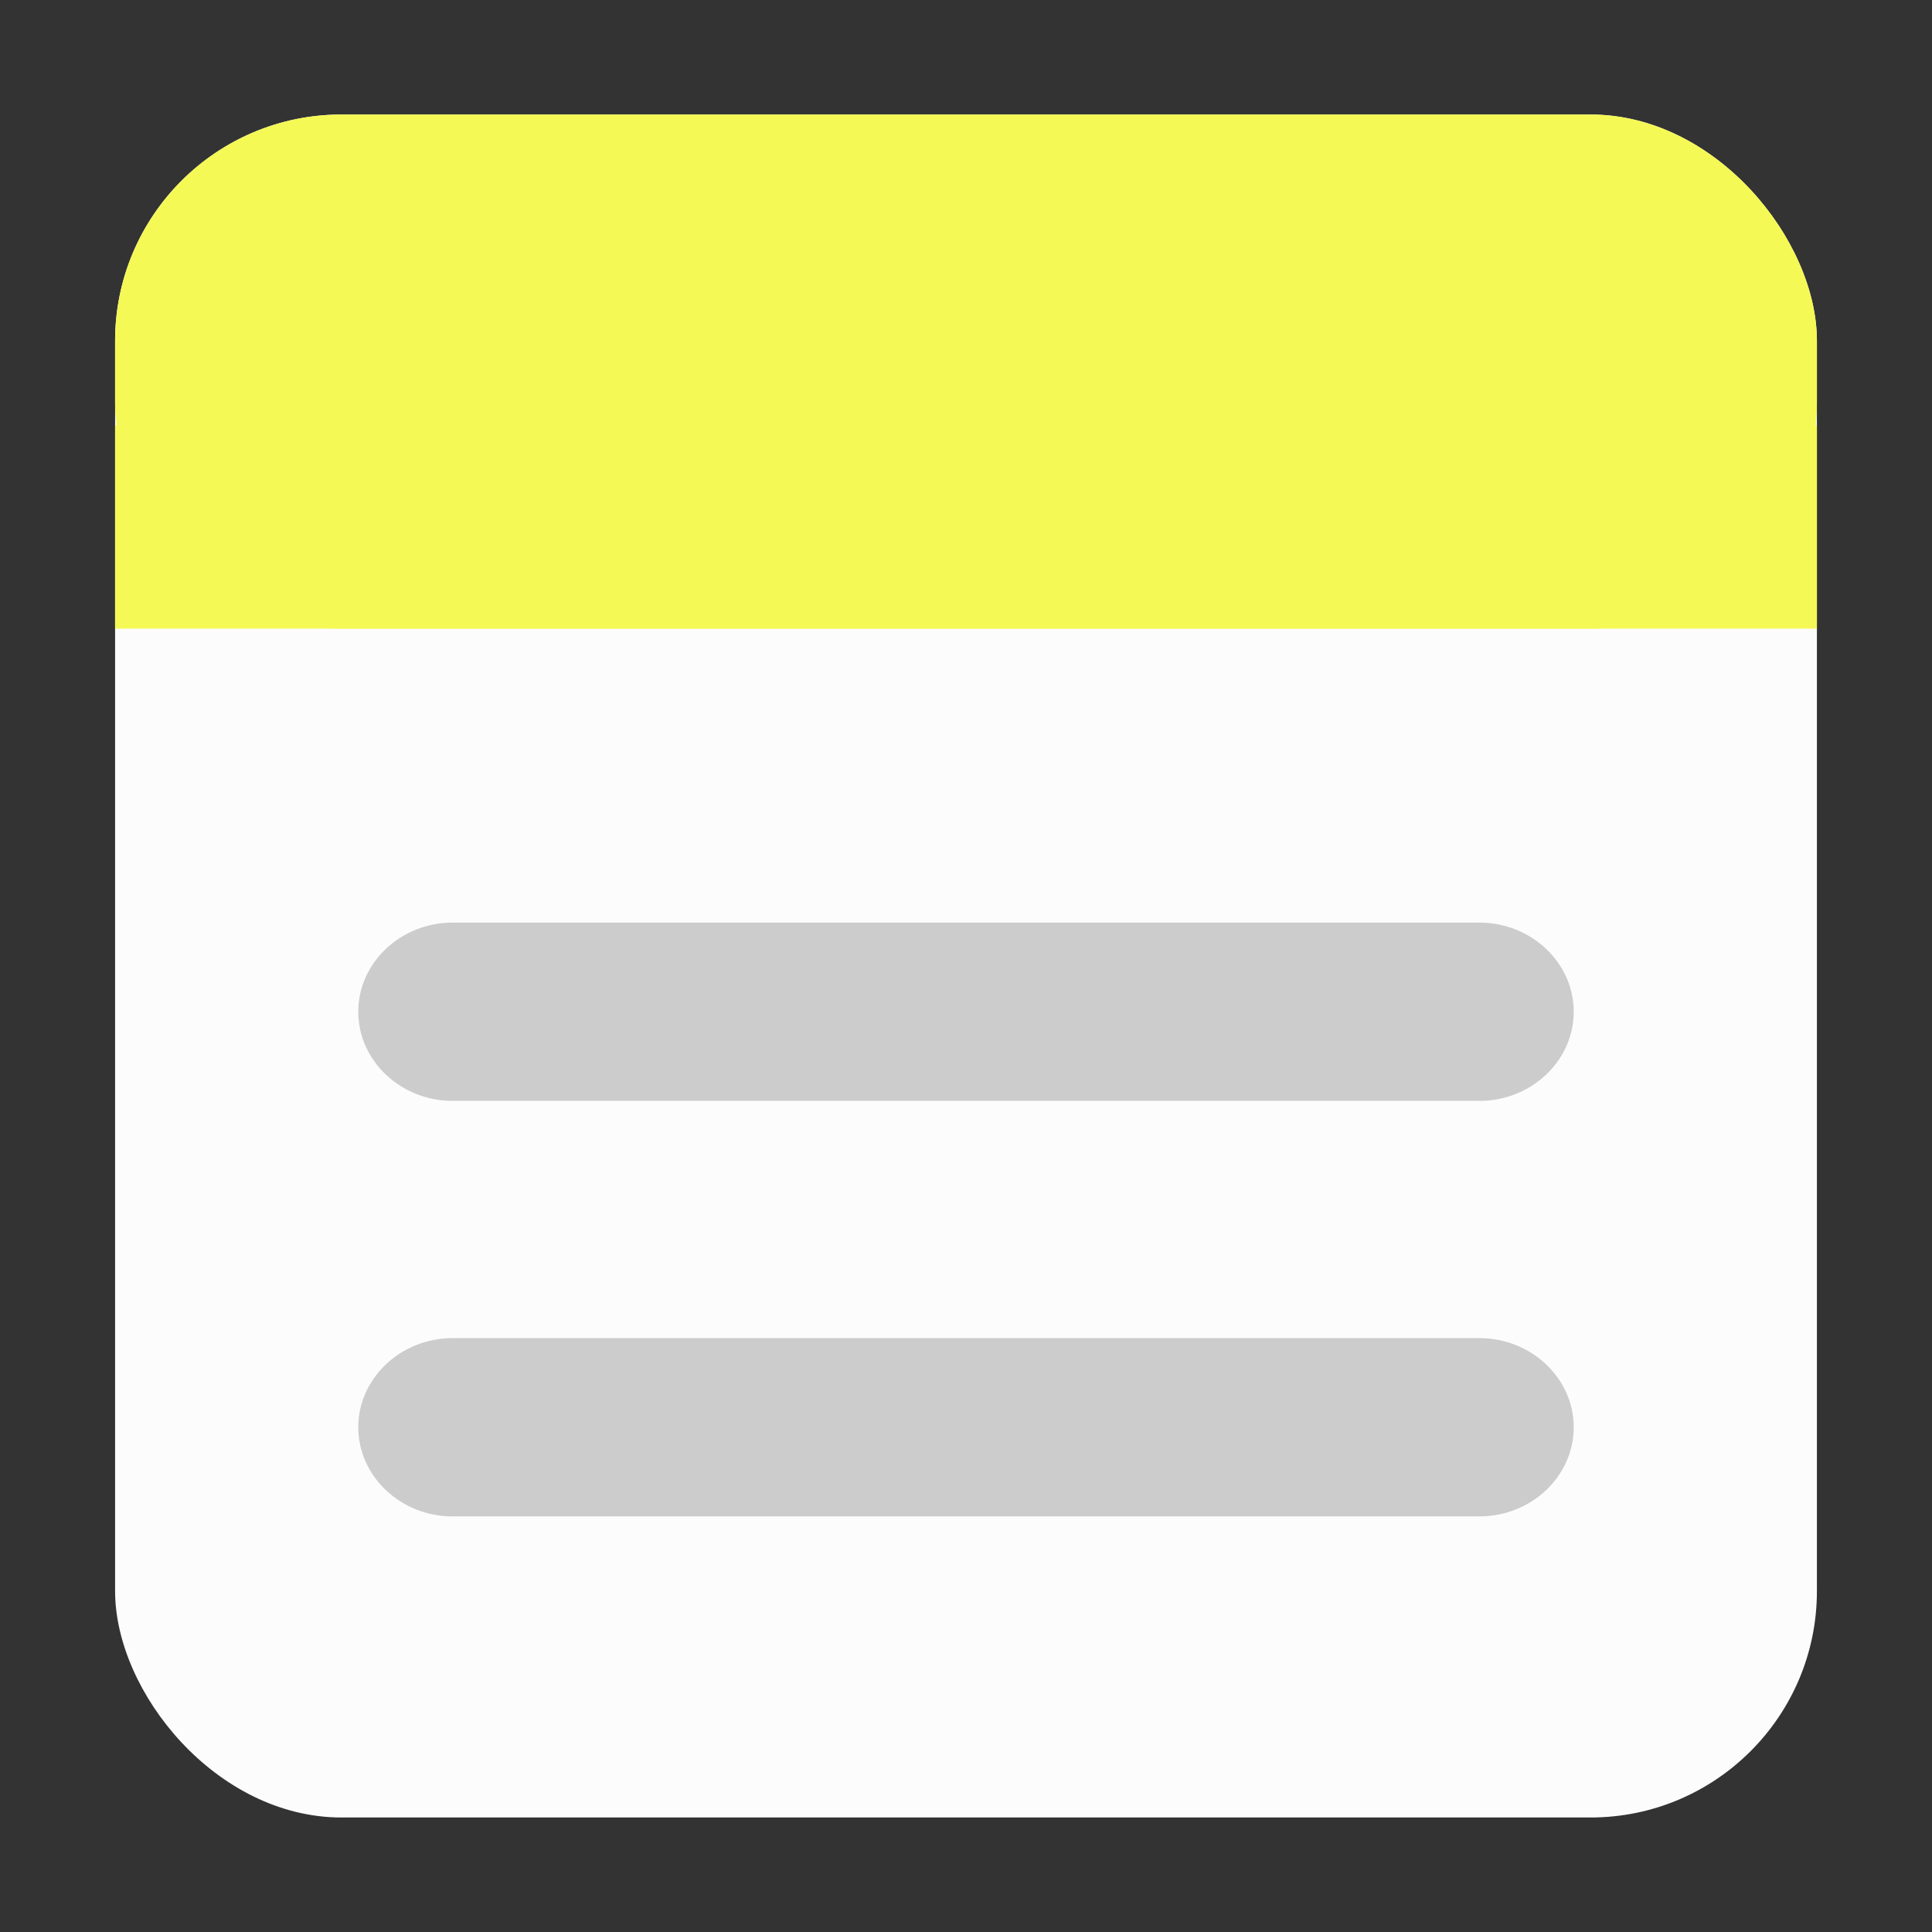 <svg xmlns="http://www.w3.org/2000/svg" viewBox="0 0 1024 1024">
  <rect x="0" y="0" width="1024" height="1024" fill="#333333" stroke="none"/>
  <defs>
    <style>
      .cls-1 {
        fill: #fcfcfc;
      }

      .cls-2 {
        fill: #f5f955;
      }

      .cls-3 {
        fill: #ccc;
      }
    </style>
  </defs>
  <title>txt</title>
  <g id="Capa_6" data-name="Capa 6">
    <rect class="cls-1" x="61" y="60.7" width="902" height="902.61" rx="120"/>
  </g>
  <g id="Capa_4" data-name="Capa 4">
    <rect class="cls-2" x="61" y="60.7" width="902" height="272.5" rx="120"/>
    <rect class="cls-2" x="61" y="225.53" width="902" height="107.66"/>
  </g>
  <g id="Capa_7" data-name="Capa 7">
    <path class="cls-3" d="M834.11,536.25c0,26-22.5,47.25-50,47.25H239.89c-27.5,0-50-21.26-50-47.25s22.5-47.25,50-47.25H784.11C811.61,489,834.11,510.26,834.11,536.25Z"/>
    <path class="cls-3" d="M834.11,756.48c0,26-22.5,47.25-50,47.25H239.89c-27.5,0-50-21.27-50-47.25s22.5-47.25,50-47.25H784.11C811.61,709.23,834.11,730.49,834.11,756.48Z"/>
  </g>
</svg>
